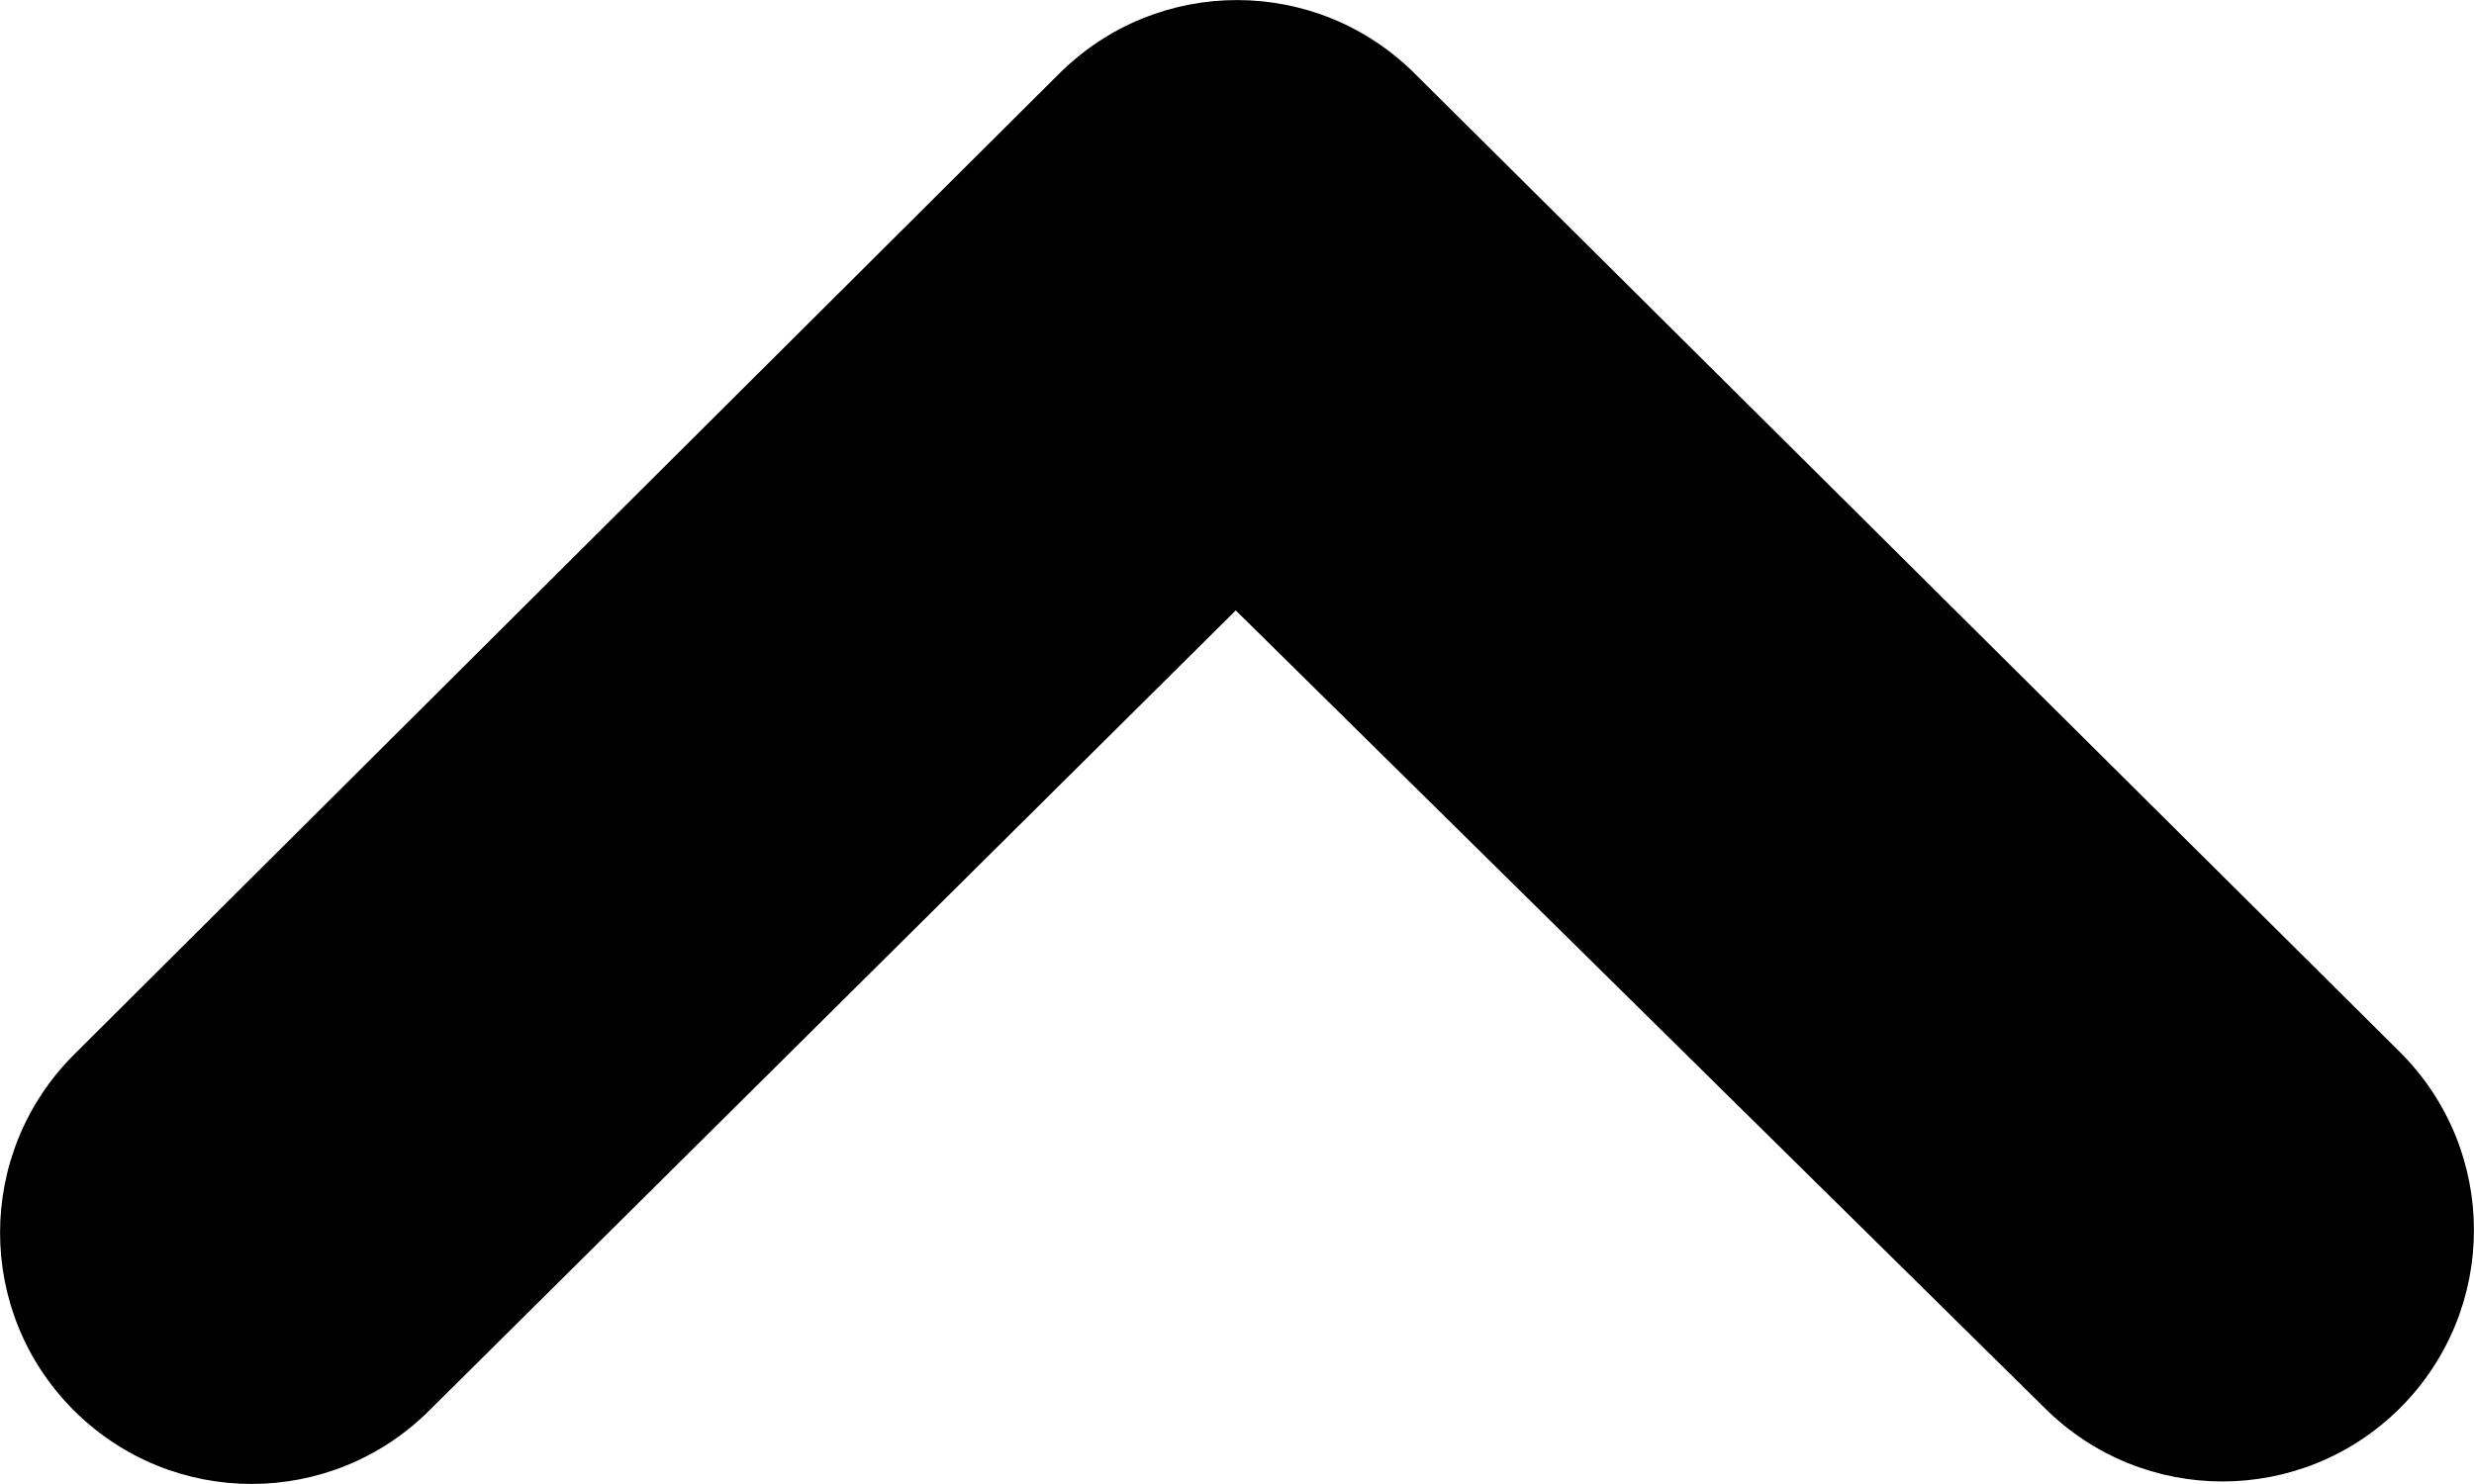 <svg
    width="10"
    height="6"
    viewBox="0 0 10 6"
    fill="none"
    xmlns="http://www.w3.org/2000/svg"
    color="currentColor"
    opacity="1"
    >
    <path
        fillRule="evenodd"
        clipRule="evenodd"
        d="M5.719 0.298L9.702 4.255C10.099 4.653 10.099 5.294 9.702 5.692C9.304 6.089 8.662 6.089 8.264 5.692L4.995 2.468L1.736 5.702C1.338 6.099 0.696 6.099 0.298 5.702C-0.099 5.305 -0.099 4.663 0.298 4.265L4.281 0.298C4.679 -0.099 5.321 -0.099 5.719 0.298Z"
        fill="currentColor"
        opacity="1"
    ></path>
</svg>